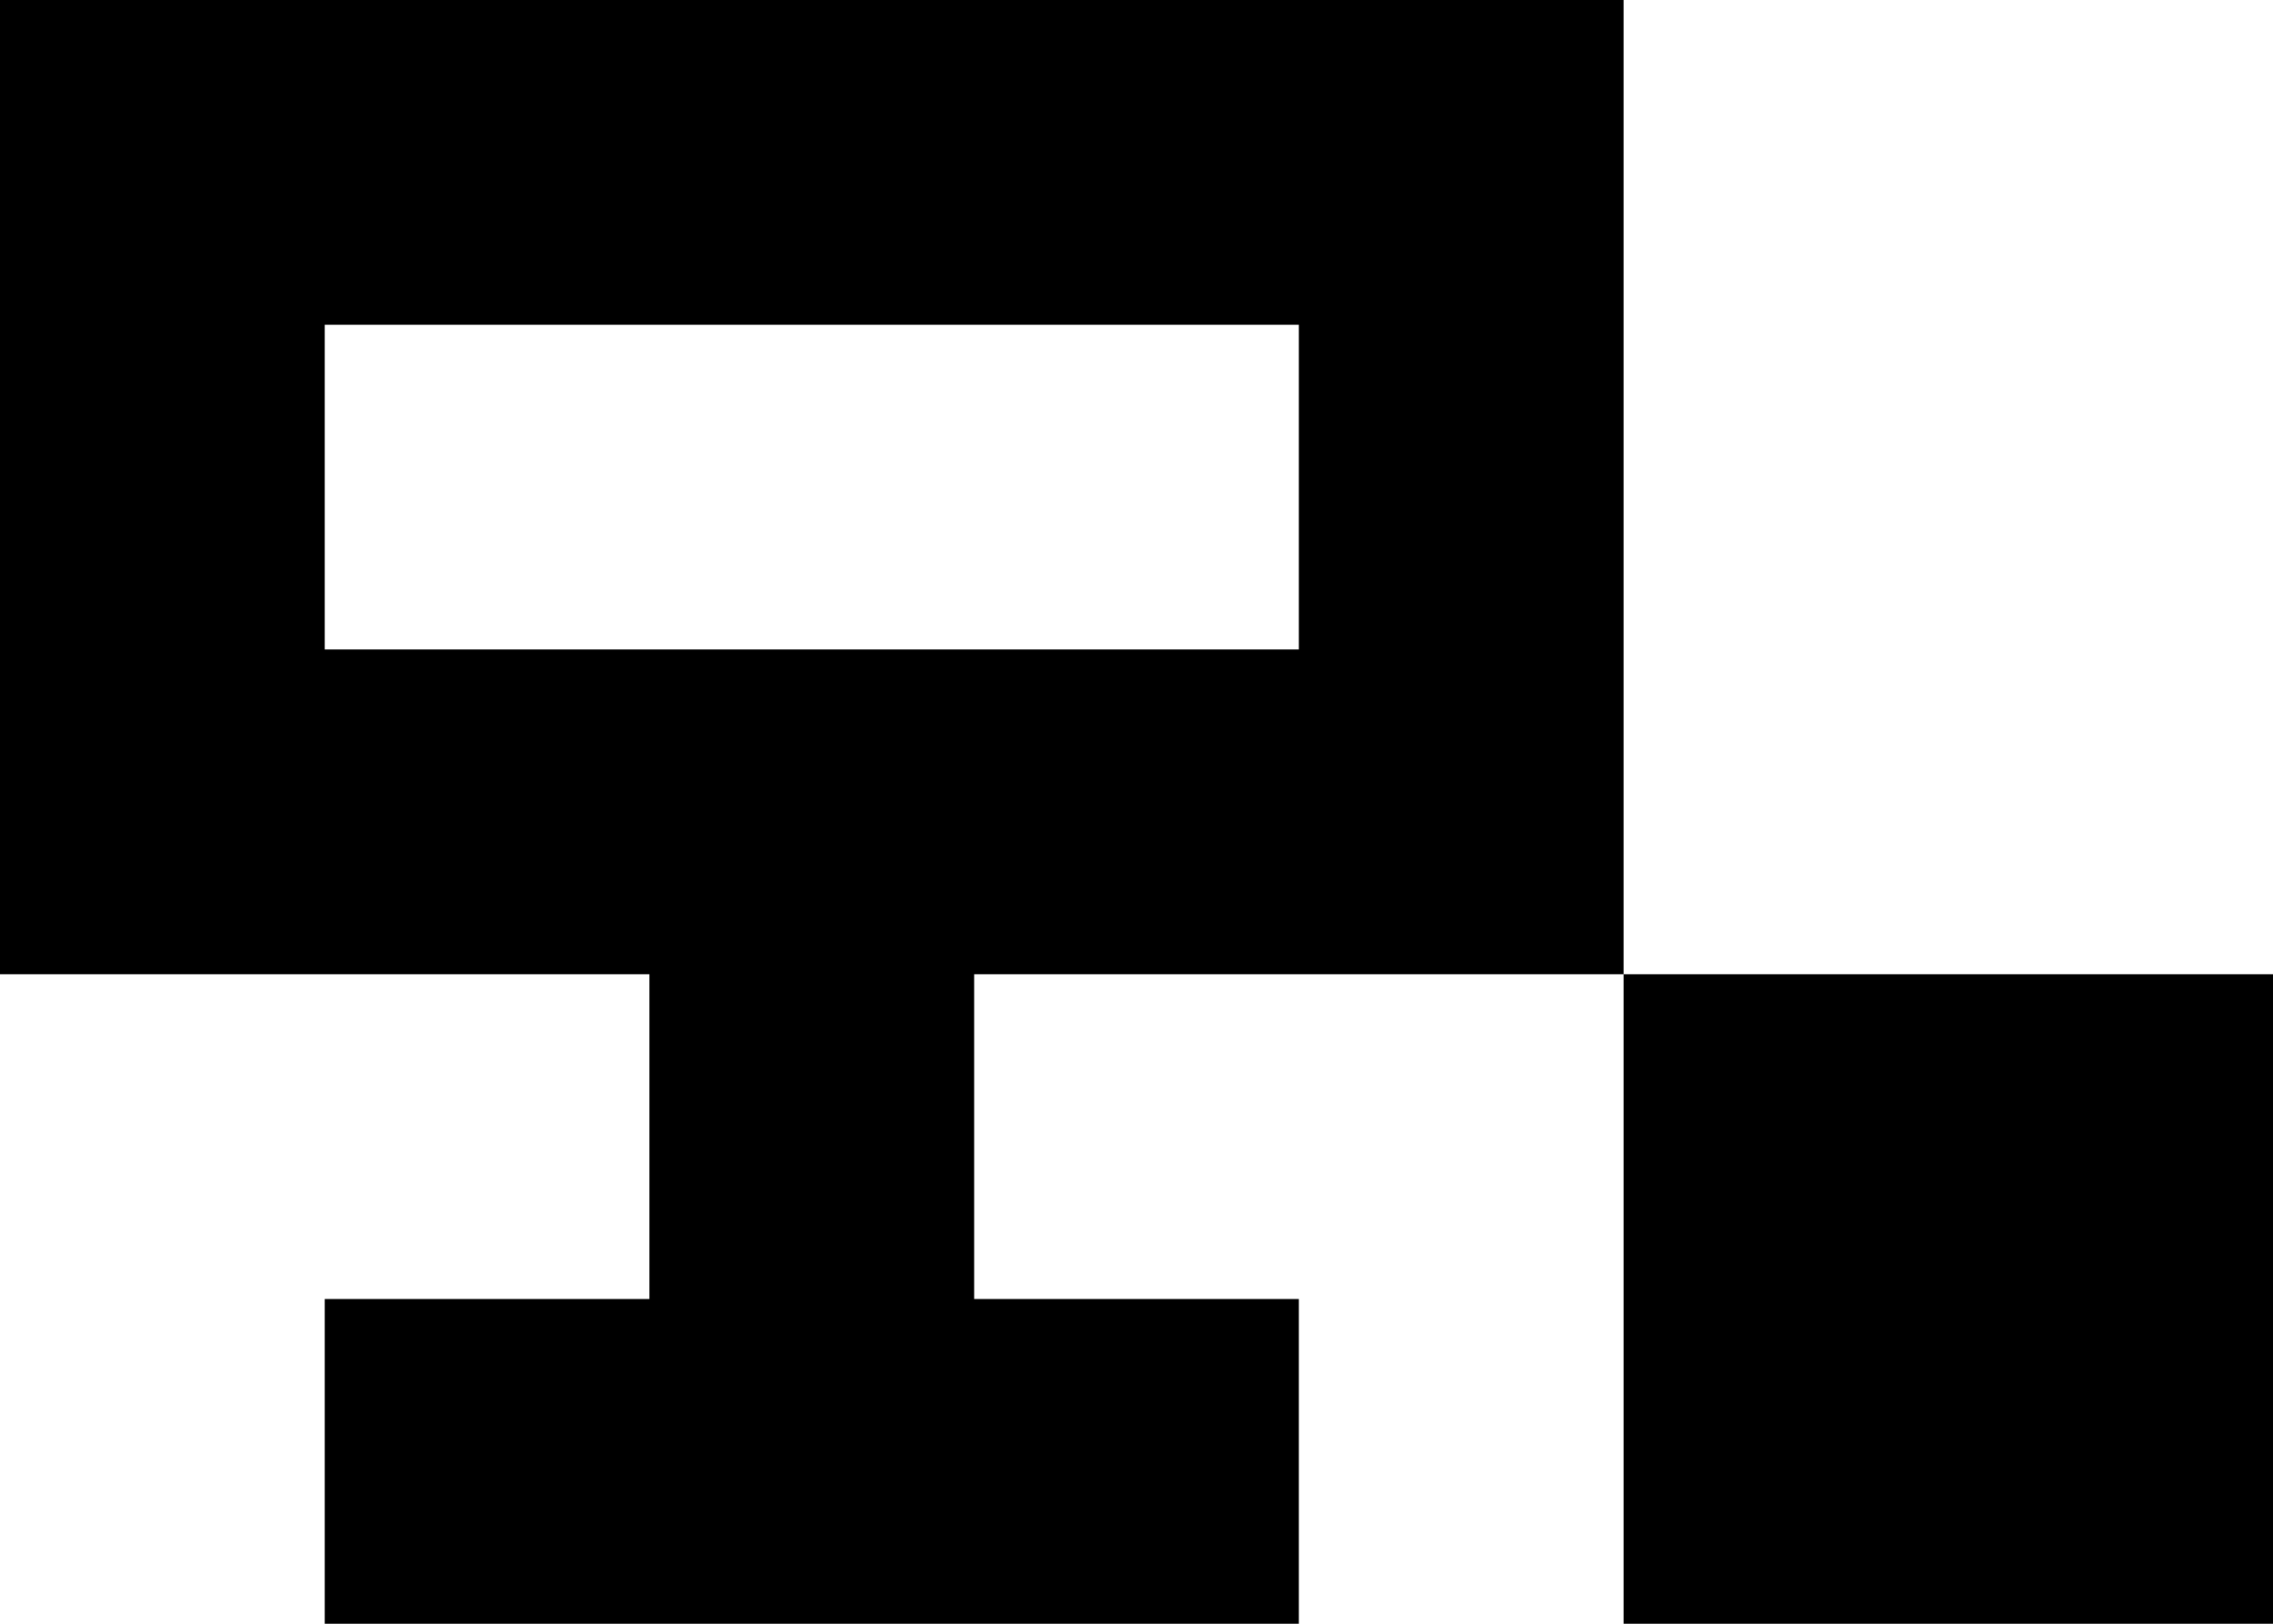 <svg width="7" height="5" viewBox="0 0 7 5" fill="none" xmlns="http://www.w3.org/2000/svg">
<g clip-path="url(#clip0_5884_15097)">
<path d="M4 5L1 5L1 4L2 4V3L0 3L0 0L5 0V3H3V4H4V5ZM7 5H5L5 3L7 3L7 5ZM1 2L4 2V1L1 1V2Z" fill="black"/>
</g>
<defs>
<clipPath id="clip0_5884_15097">
<rect width="7" height="5" fill="white"/>
</clipPath>
</defs>
</svg>

